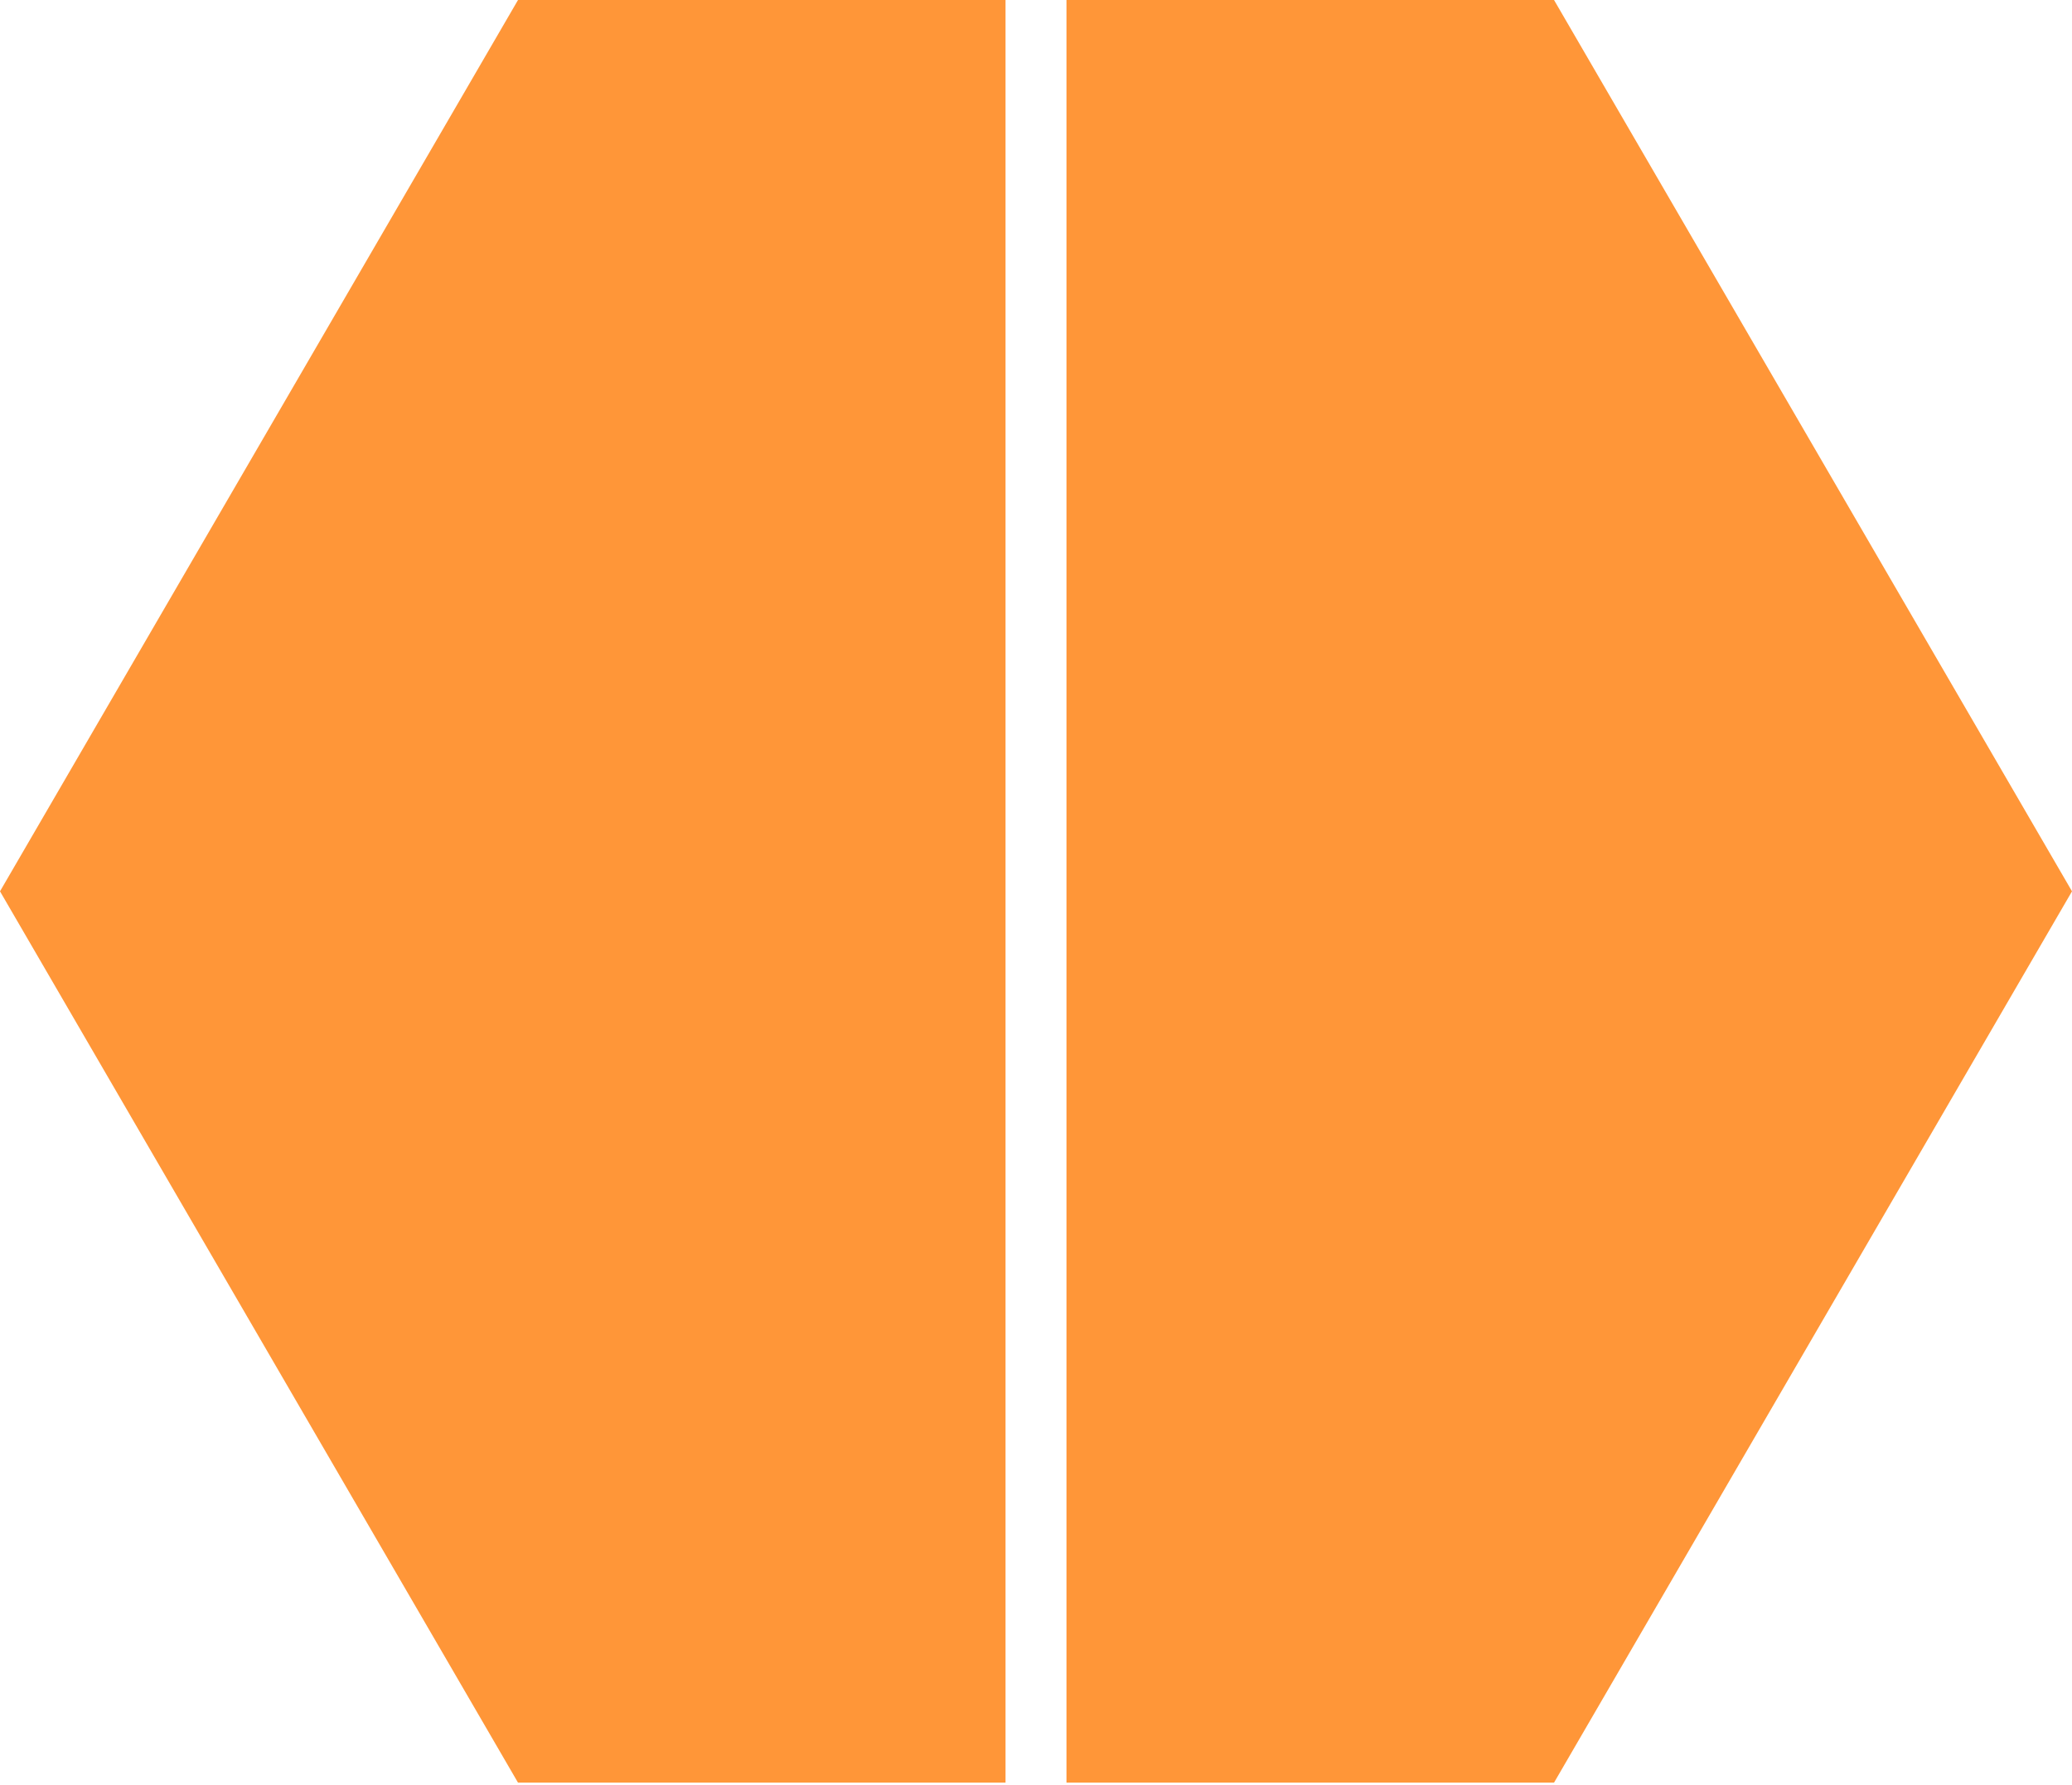 <svg width="340" height="293" viewBox="0 0 340 293" fill="none" xmlns="http://www.w3.org/2000/svg">
<path fill-rule="evenodd" clip-rule="evenodd" d="M85.001 0L0 146.279L85.001 292.558H165V146.928V0H85.001ZM175 0V146.928V292.558H255.005L340 146.279L255.005 0H175Z" fill="#FF9638"/>
</svg>
